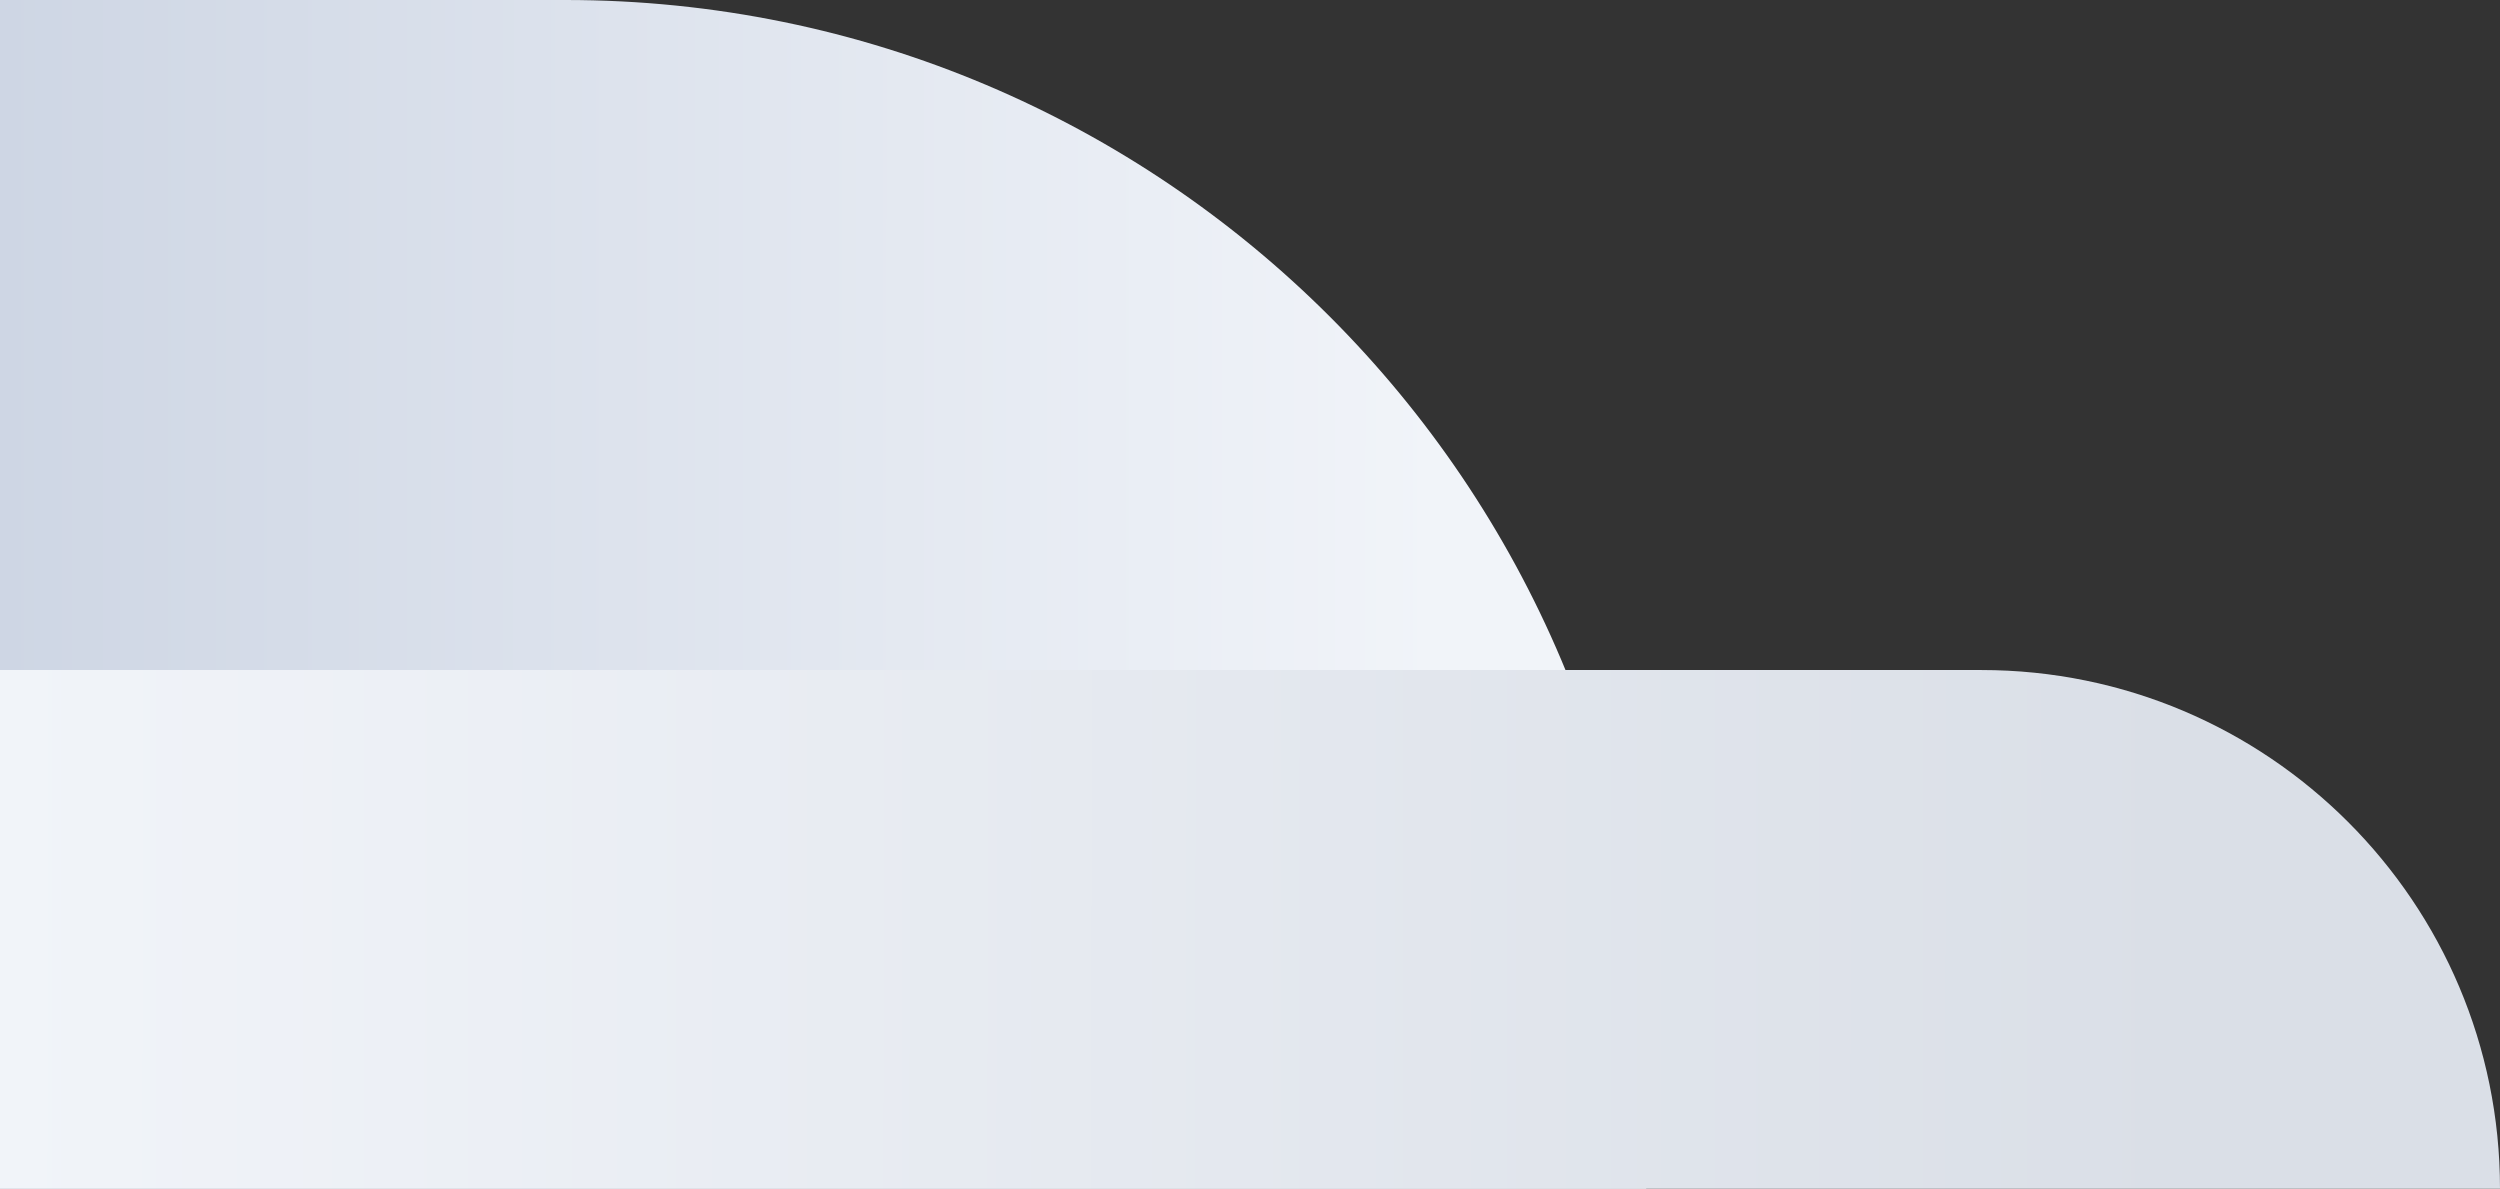 <svg width="694" height="330" viewBox="0 0 694 330" fill="none" xmlns="http://www.w3.org/2000/svg">
<rect x="0" y="0" width="694" height="330" fill="#333333" stroke="none"/>
<g clip-path="url(#clip0_4564_2050)">
    <path d="M457 300C457 134.315 322.685 0 157 0H0V330H457V300Z" fill="url(#paint0_linear_4564_2050)"/>
    <path d="M694 330C694 250.471 629.529 186 550 186H0V330H694Z" fill="url(#paint1_linear_4564_2050)"/>
</g>
<defs>
<linearGradient id="paint0_linear_4564_2050" x1="1.31257e-05" y1="330" x2="457" y2="330.101" gradientUnits="userSpaceOnUse">
<stop stop-color="#CED6E4"/>
<stop offset="0.873" stop-color="#F1F4F9"/>
</linearGradient>
<linearGradient id="paint1_linear_4564_2050" x1="1.99327e-05" y1="330" x2="694" y2="330.536" gradientUnits="userSpaceOnUse">
<stop stop-color="#F1F4F9"/>
<stop offset="0.873" stop-color="#DADFE7"/>
</linearGradient>
<clipPath id="clip0_4564_2050">
<rect width="694" height="330" fill="white"/>
</clipPath>
</defs>
</svg>
